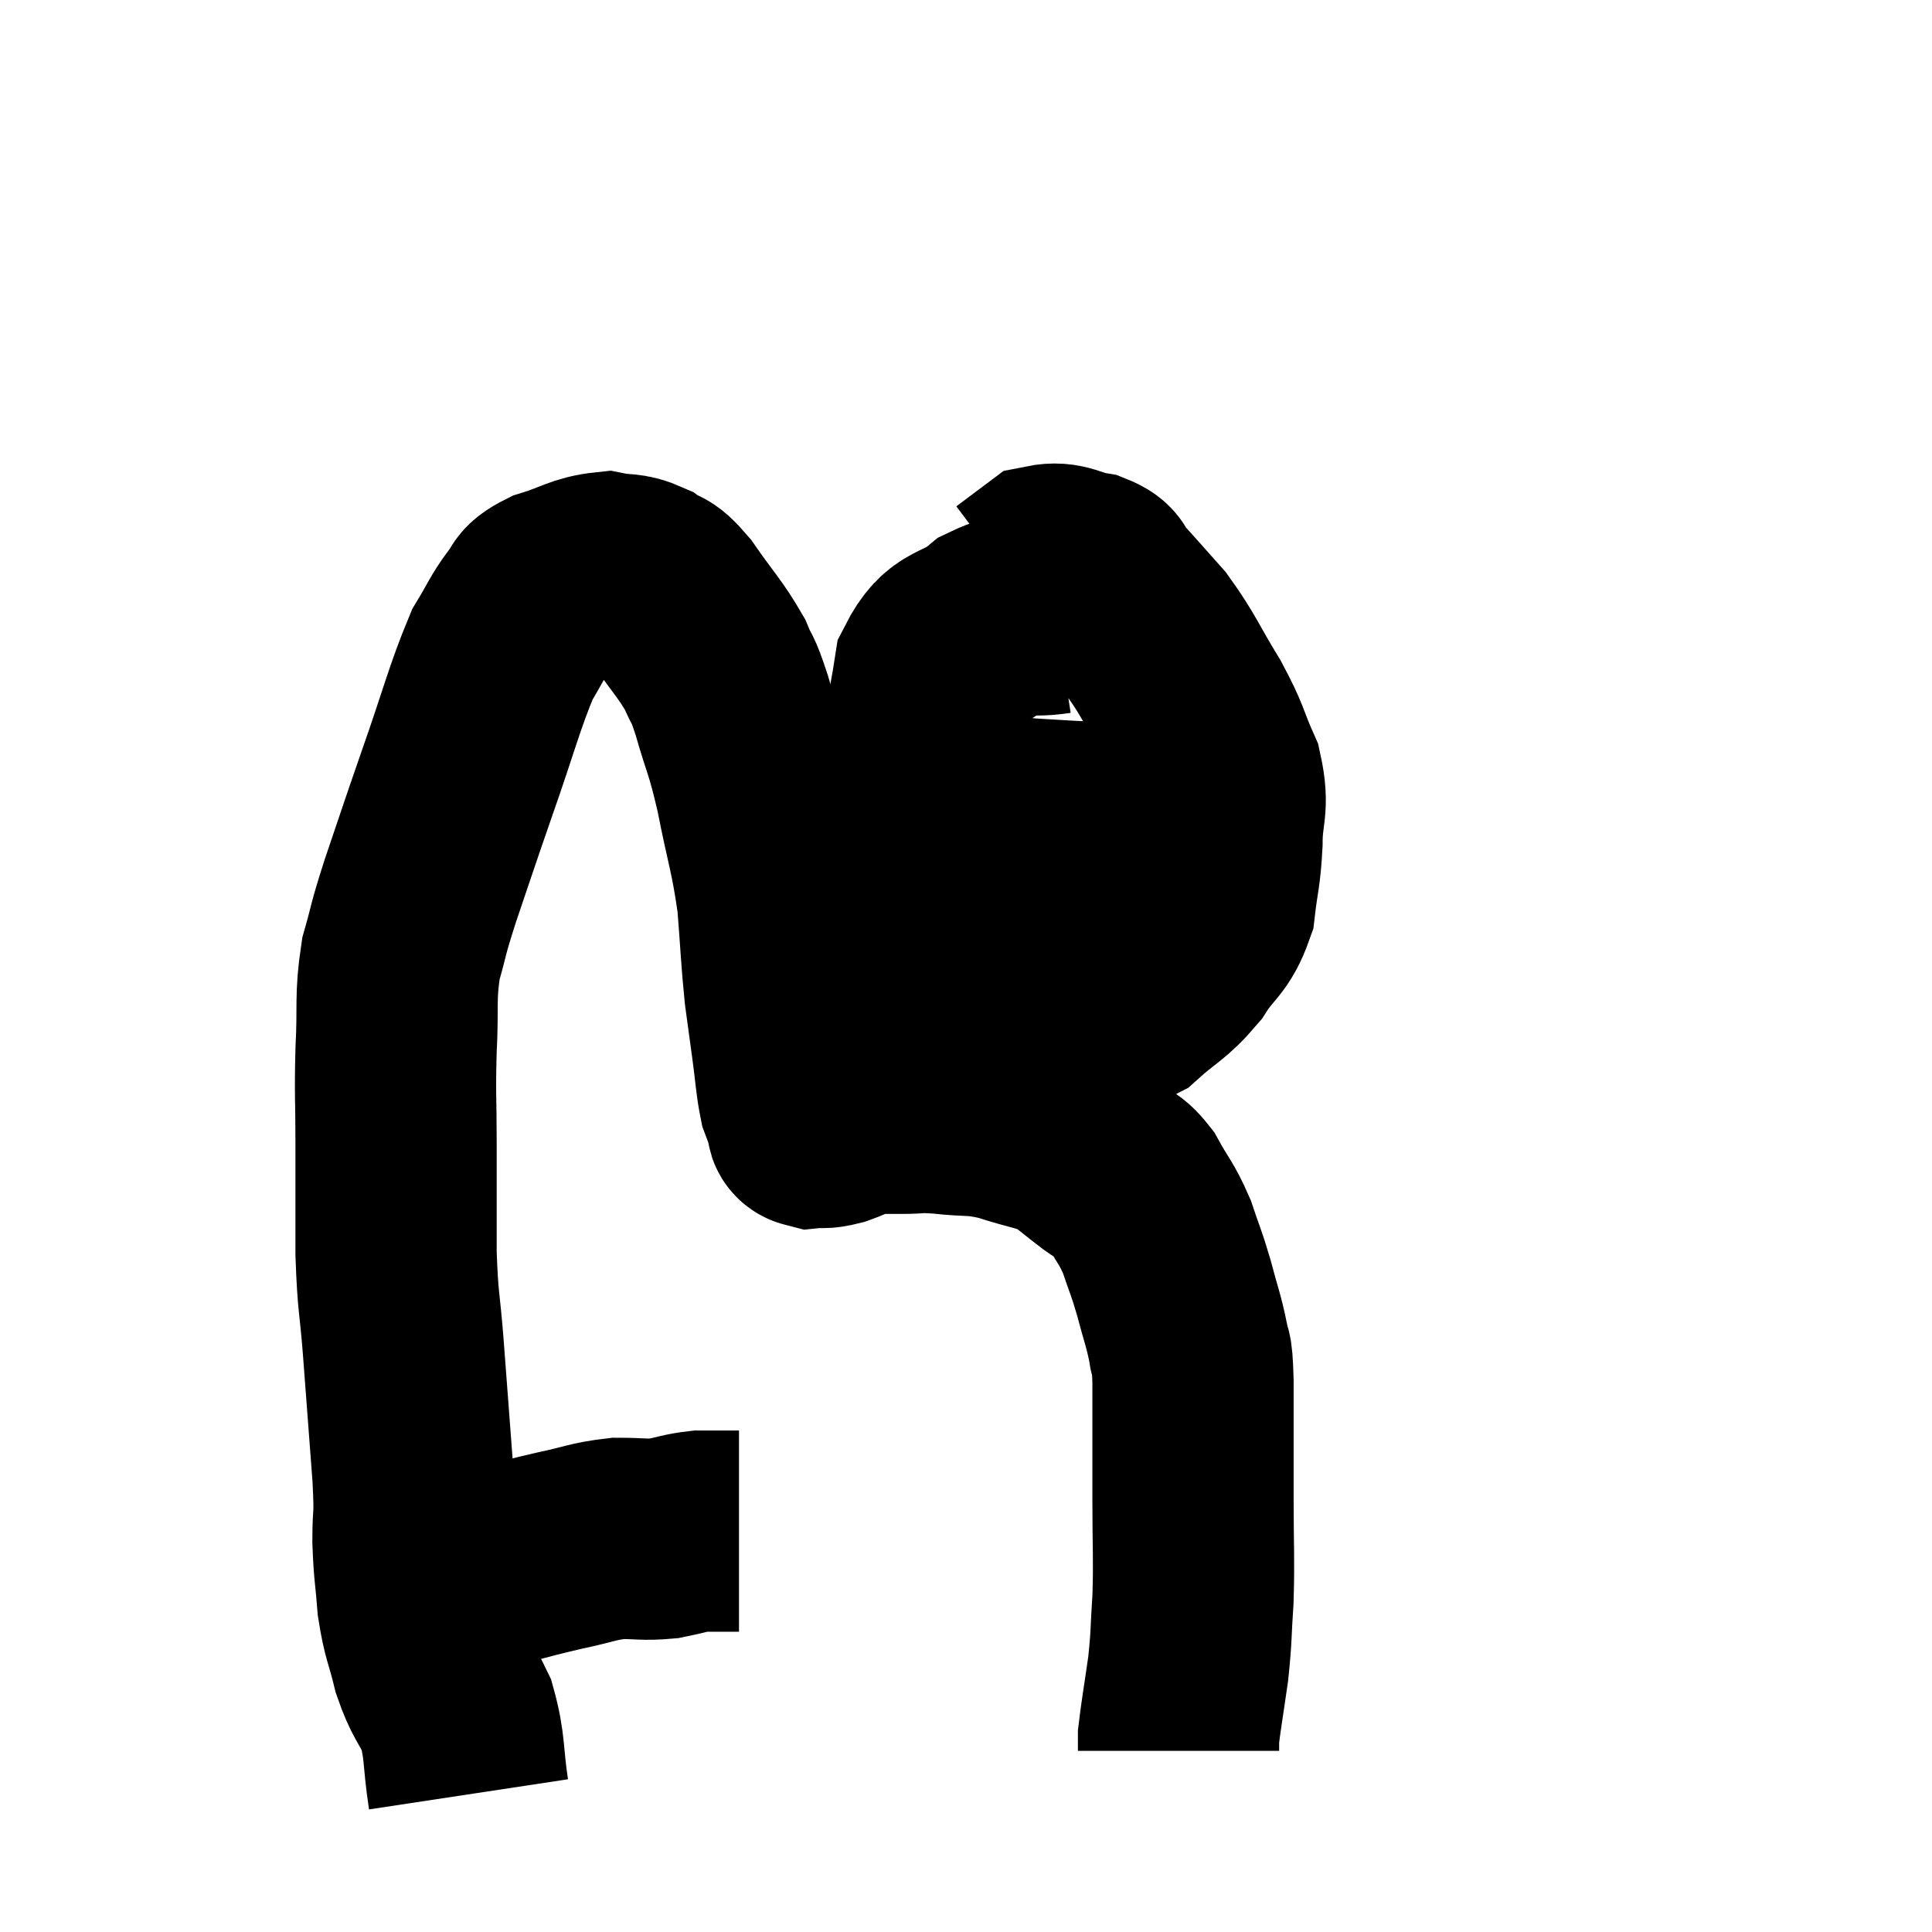 <svg width="48" height="48" viewBox="0 0 48 48" xmlns="http://www.w3.org/2000/svg"><path d="M 10.92 39.06 C 11.13 39.06, 10.95 39.105, 11.34 39.06 C 11.91 38.97, 11.835 39.015, 12.48 38.88 C 13.2 38.7, 13.2 38.685, 13.92 38.52 C 14.64 38.37, 14.715 38.295, 15.36 38.22 C 15.93 38.22, 15.99 38.265, 16.5 38.22 C 16.95 38.13, 17.01 38.085, 17.4 38.04 C 17.73 38.04, 17.865 38.04, 18.06 38.04 C 18.12 38.04, 18.105 38.04, 18.18 38.04 L 18.36 38.04" fill="none" stroke="black" stroke-width="5"></path><path d="M 11.64 44.58 C 11.49 43.59, 11.565 43.41, 11.34 42.6 C 11.04 41.97, 10.98 42.03, 10.74 41.34 C 10.56 40.59, 10.5 40.605, 10.38 39.84 C 10.32 39.06, 10.29 39.075, 10.26 38.28 C 10.26 37.47, 10.32 37.86, 10.26 36.66 C 10.14 35.07, 10.125 34.86, 10.02 33.48 C 9.93 32.31, 9.885 32.415, 9.84 31.14 C 9.84 29.76, 9.84 29.64, 9.84 28.38 C 9.84 27.24, 9.81 27.24, 9.84 26.1 C 9.9 24.96, 9.81 24.81, 9.96 23.82 C 10.2 22.98, 10.095 23.22, 10.44 22.14 C 10.89 20.82, 10.83 20.97, 11.34 19.5 C 11.91 17.88, 12.03 17.34, 12.48 16.26 C 12.81 15.72, 12.84 15.585, 13.14 15.18 C 13.41 14.91, 13.2 14.88, 13.68 14.64 C 14.37 14.43, 14.49 14.28, 15.06 14.22 C 15.51 14.31, 15.555 14.22, 15.96 14.4 C 16.32 14.67, 16.23 14.415, 16.68 14.94 C 17.22 15.72, 17.385 15.855, 17.76 16.5 C 17.97 17.01, 17.925 16.74, 18.18 17.52 C 18.48 18.57, 18.495 18.405, 18.78 19.62 C 19.05 21, 19.14 21.12, 19.32 22.38 C 19.41 23.52, 19.41 23.76, 19.5 24.66 C 19.59 25.32, 19.59 25.32, 19.68 25.98 C 19.77 26.64, 19.77 26.85, 19.86 27.3 C 19.95 27.54, 19.995 27.66, 20.04 27.78 C 20.04 27.78, 20.04 27.78, 20.04 27.78 C 20.04 27.78, 20.04 27.78, 20.04 27.78 C 20.04 27.78, 20.04 27.78, 20.04 27.78 C 20.04 27.78, 20.01 27.72, 20.04 27.78 C 20.1 27.9, 19.98 27.975, 20.16 28.02 C 20.46 27.99, 20.4 28.05, 20.76 27.96 C 21.18 27.81, 21.195 27.735, 21.6 27.66 C 21.99 27.66, 21.93 27.66, 22.38 27.66 C 22.89 27.66, 22.755 27.615, 23.4 27.66 C 24.18 27.75, 24.165 27.66, 24.96 27.84 C 25.77 28.11, 25.965 28.08, 26.58 28.38 C 27 28.71, 27.045 28.755, 27.42 29.04 C 27.75 29.28, 27.75 29.1, 28.08 29.52 C 28.41 30.12, 28.47 30.105, 28.74 30.72 C 28.95 31.35, 28.965 31.32, 29.16 31.98 C 29.34 32.67, 29.4 32.775, 29.52 33.36 C 29.58 33.84, 29.61 33.345, 29.64 34.32 C 29.64 35.79, 29.64 35.91, 29.64 37.26 C 29.64 38.49, 29.67 38.67, 29.64 39.72 C 29.58 40.59, 29.61 40.605, 29.52 41.46 C 29.4 42.3, 29.34 42.63, 29.28 43.14 C 29.28 43.32, 29.28 43.41, 29.28 43.5 C 29.28 43.5, 29.28 43.5, 29.28 43.5 L 29.28 43.5" fill="none" stroke="black" stroke-width="5"></path><path d="M 26.22 15.24 C 25.44 15.36, 25.41 15.12, 24.66 15.48 C 23.94 16.08, 23.67 15.795, 23.22 16.68 C 23.04 17.85, 22.95 17.94, 22.86 19.02 C 22.86 20.01, 22.71 19.995, 22.86 21 C 23.16 22.02, 22.95 22.065, 23.46 23.04 C 24.18 23.97, 24 24.405, 24.9 24.9 C 25.98 24.96, 26.265 25.005, 27.06 25.02 C 27.57 24.99, 27.51 25.26, 28.08 24.96 C 28.71 24.39, 28.815 24.435, 29.34 23.82 C 29.76 23.16, 29.925 23.22, 30.18 22.5 C 30.27 21.72, 30.315 21.75, 30.36 20.94 C 30.36 20.1, 30.54 20.085, 30.36 19.26 C 30 18.45, 30.105 18.51, 29.64 17.64 C 29.07 16.71, 29.04 16.53, 28.5 15.78 C 27.99 15.21, 27.84 15.03, 27.48 14.64 C 27.27 14.43, 27.435 14.37, 27.06 14.22 C 26.52 14.13, 26.43 13.95, 25.98 14.04 C 25.62 14.31, 25.44 14.445, 25.26 14.58 C 25.26 14.58, 25.26 14.58, 25.26 14.58 L 25.26 14.58" fill="none" stroke="black" stroke-width="5"></path><path d="M 23.1 19.86 C 23.28 19.92, 22.86 19.86, 23.46 19.98 C 24.48 20.16, 24.3 20.205, 25.5 20.34 C 26.88 20.43, 27.33 20.43, 28.26 20.52 C 28.74 20.61, 28.98 20.655, 29.22 20.7 C 29.22 20.7, 29.145 20.655, 29.22 20.7 C 29.37 20.79, 29.295 20.835, 29.52 20.88 C 29.82 20.88, 29.925 20.88, 30.12 20.88 C 30.21 20.88, 30.21 20.88, 30.3 20.88 L 30.48 20.88" fill="none" stroke="black" stroke-width="5"></path></svg>